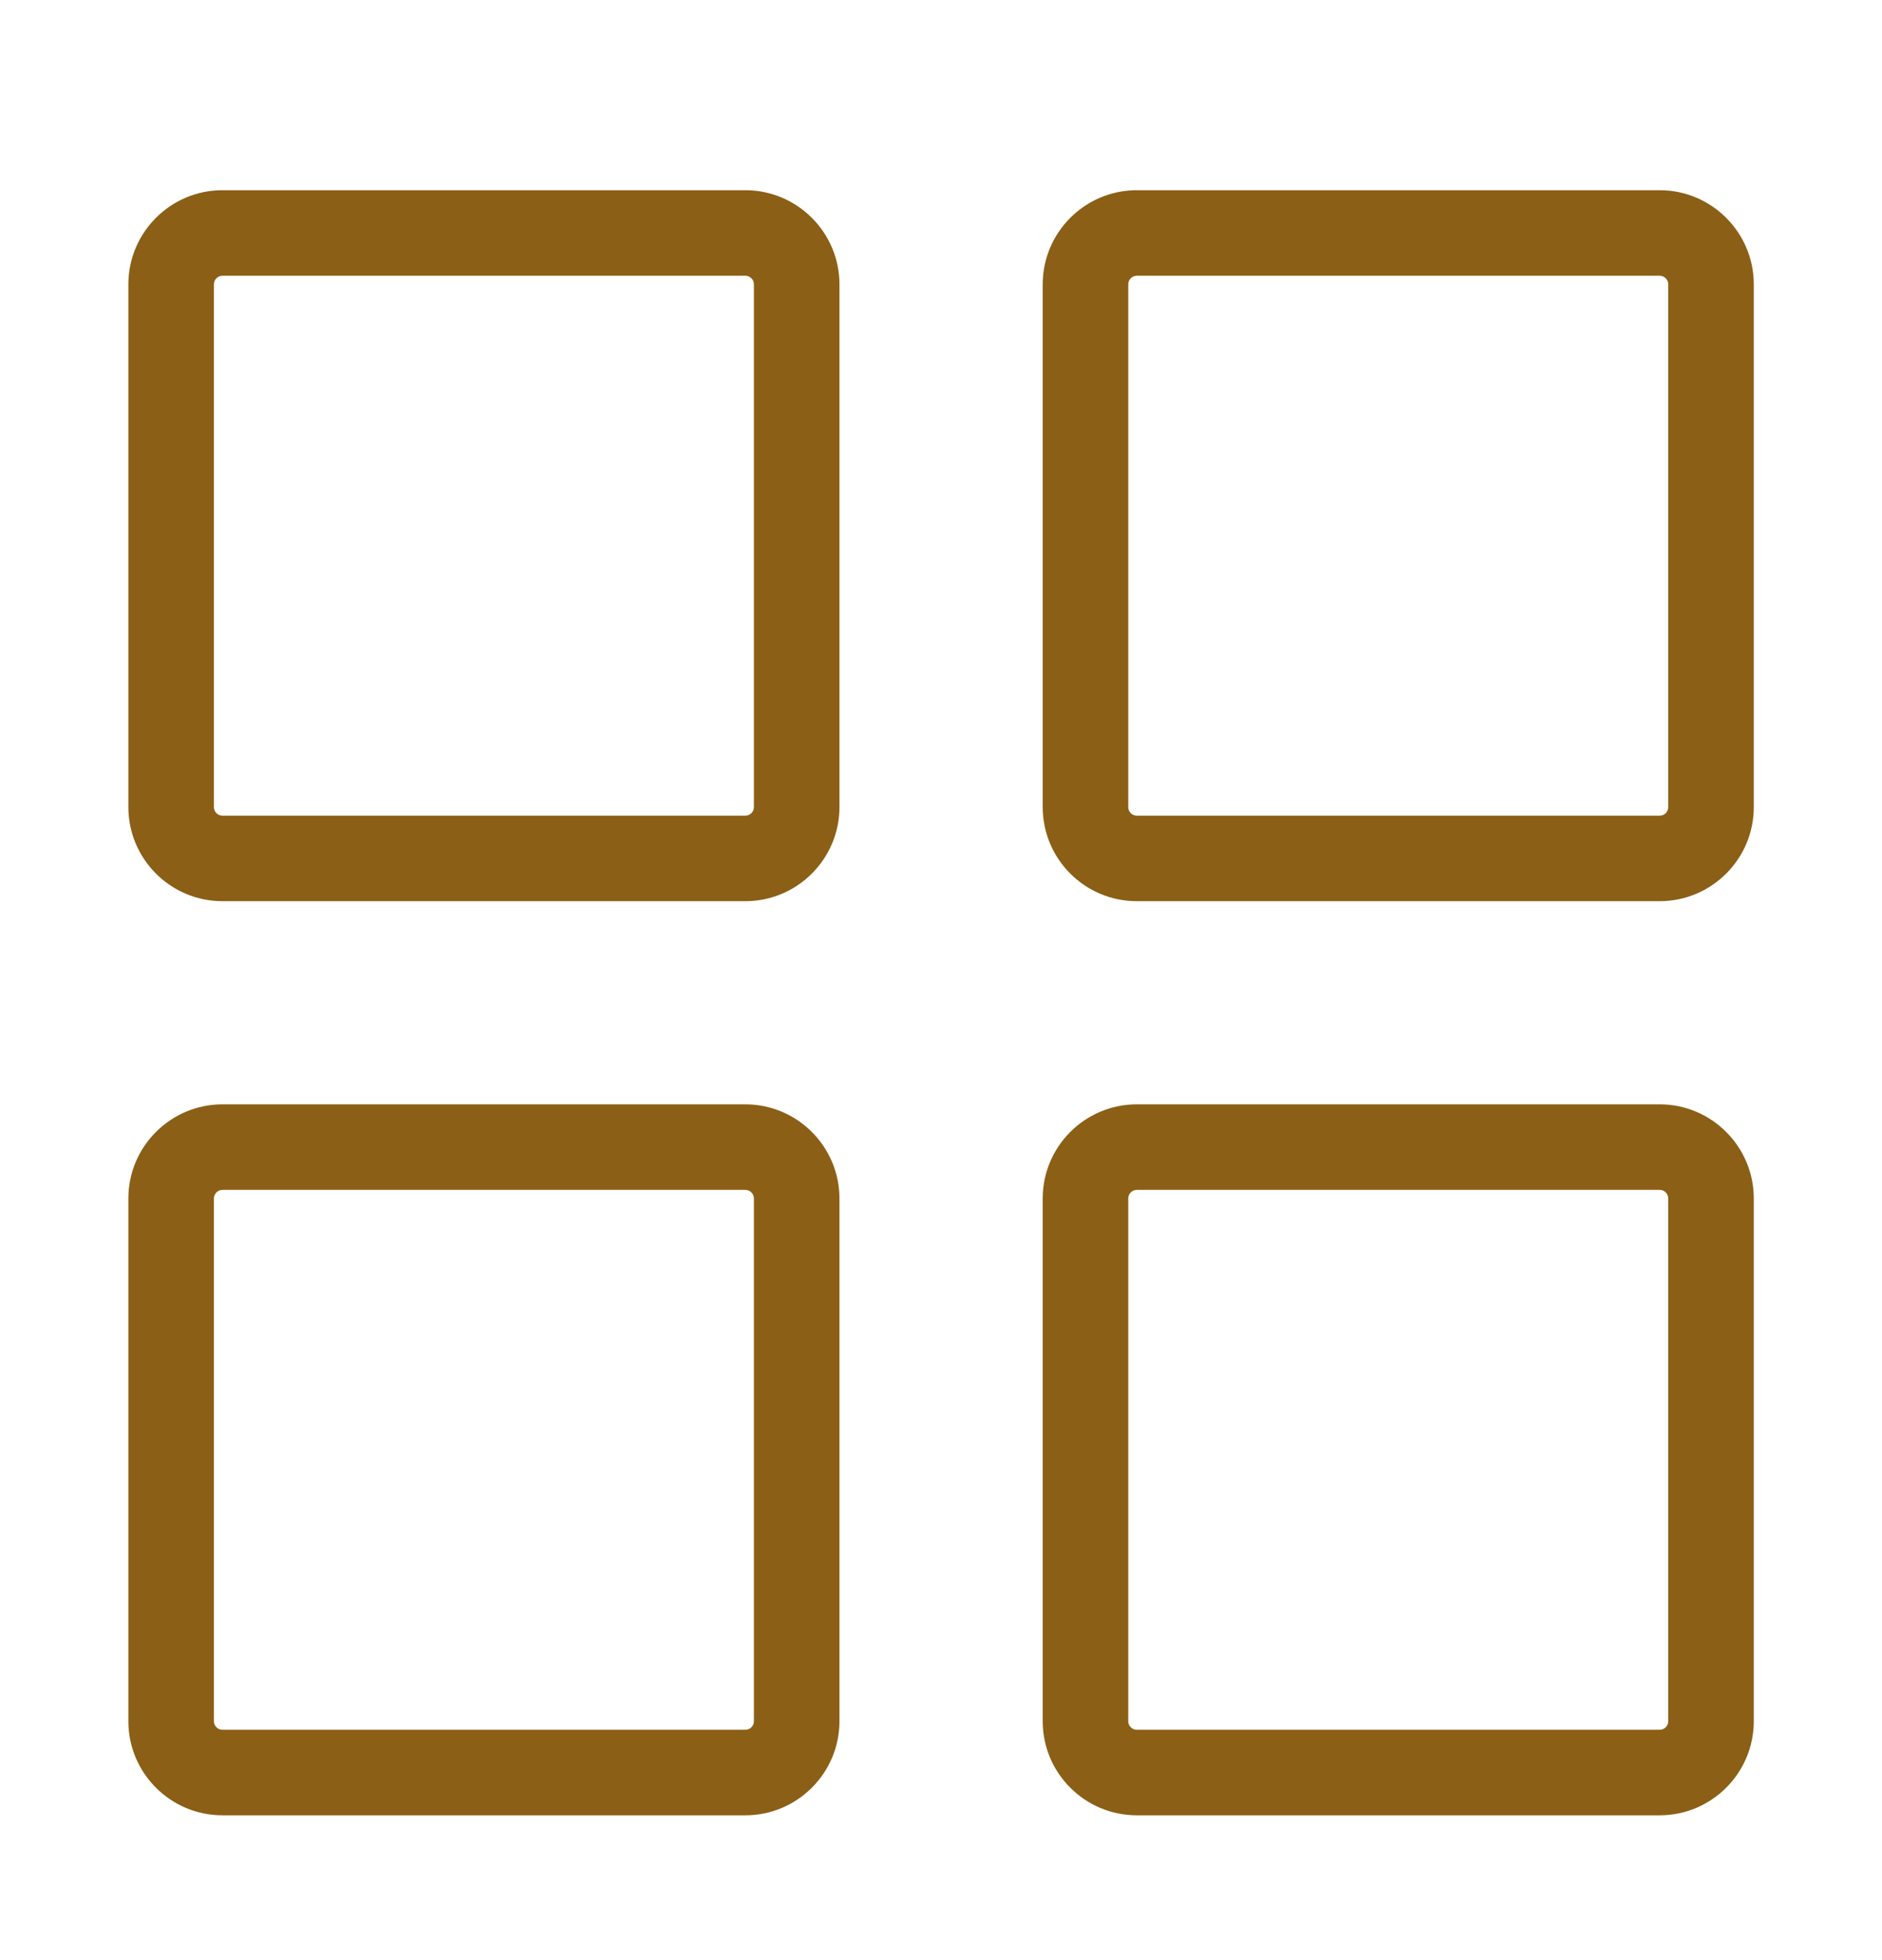 <svg width="24" height="25" viewBox="0 0 24 25" fill="none" xmlns="http://www.w3.org/2000/svg">
<path d="M2.837 11.494H9.505C10.166 11.494 10.705 10.956 10.705 10.294V3.626C10.705 2.965 10.166 2.426 9.505 2.426H2.837C2.175 2.426 1.637 2.965 1.637 3.626V10.294C1.637 10.956 2.175 11.494 2.837 11.494ZM2.728 3.626C2.728 3.566 2.777 3.517 2.837 3.517H9.505C9.565 3.517 9.614 3.566 9.614 3.626V10.294C9.614 10.355 9.565 10.403 9.505 10.403H2.837C2.777 10.403 2.728 10.355 2.728 10.294V3.626Z" fill="#8C5F16"/>
<path d="M21.165 2.426H14.497C13.835 2.426 13.297 2.965 13.297 3.626V10.294C13.297 10.956 13.835 11.494 14.497 11.494H21.165C21.826 11.494 22.365 10.956 22.365 10.294V3.626C22.365 2.965 21.826 2.426 21.165 2.426ZM21.274 10.294C21.274 10.355 21.225 10.403 21.165 10.403H14.497C14.437 10.403 14.388 10.355 14.388 10.294V3.626C14.388 3.566 14.437 3.517 14.497 3.517H21.165C21.225 3.517 21.274 3.566 21.274 3.626V10.294Z" fill="#8C5F16"/>
<path d="M2.837 23.153H9.505C10.166 23.153 10.705 22.615 10.705 21.953V15.285C10.705 14.624 10.166 14.085 9.505 14.085H2.837C2.175 14.085 1.637 14.624 1.637 15.285V21.953C1.637 22.615 2.175 23.153 2.837 23.153ZM2.728 15.285C2.728 15.225 2.777 15.176 2.837 15.176H9.505C9.565 15.176 9.614 15.225 9.614 15.285V21.953C9.614 22.014 9.565 22.062 9.505 22.062H2.837C2.777 22.062 2.728 22.014 2.728 21.953V15.285Z" fill="#8C5F16"/>
<path d="M21.165 14.085H14.497C13.835 14.085 13.297 14.624 13.297 15.285V21.953C13.297 22.615 13.835 23.153 14.497 23.153H21.165C21.826 23.153 22.365 22.615 22.365 21.953V15.285C22.365 14.624 21.826 14.085 21.165 14.085ZM21.274 21.953C21.274 22.014 21.225 22.062 21.165 22.062H14.497C14.437 22.062 14.388 22.014 14.388 21.953V15.285C14.388 15.225 14.437 15.176 14.497 15.176H21.165C21.225 15.176 21.274 15.225 21.274 15.285V21.953Z" fill="#8C5F16"/>
</svg>
